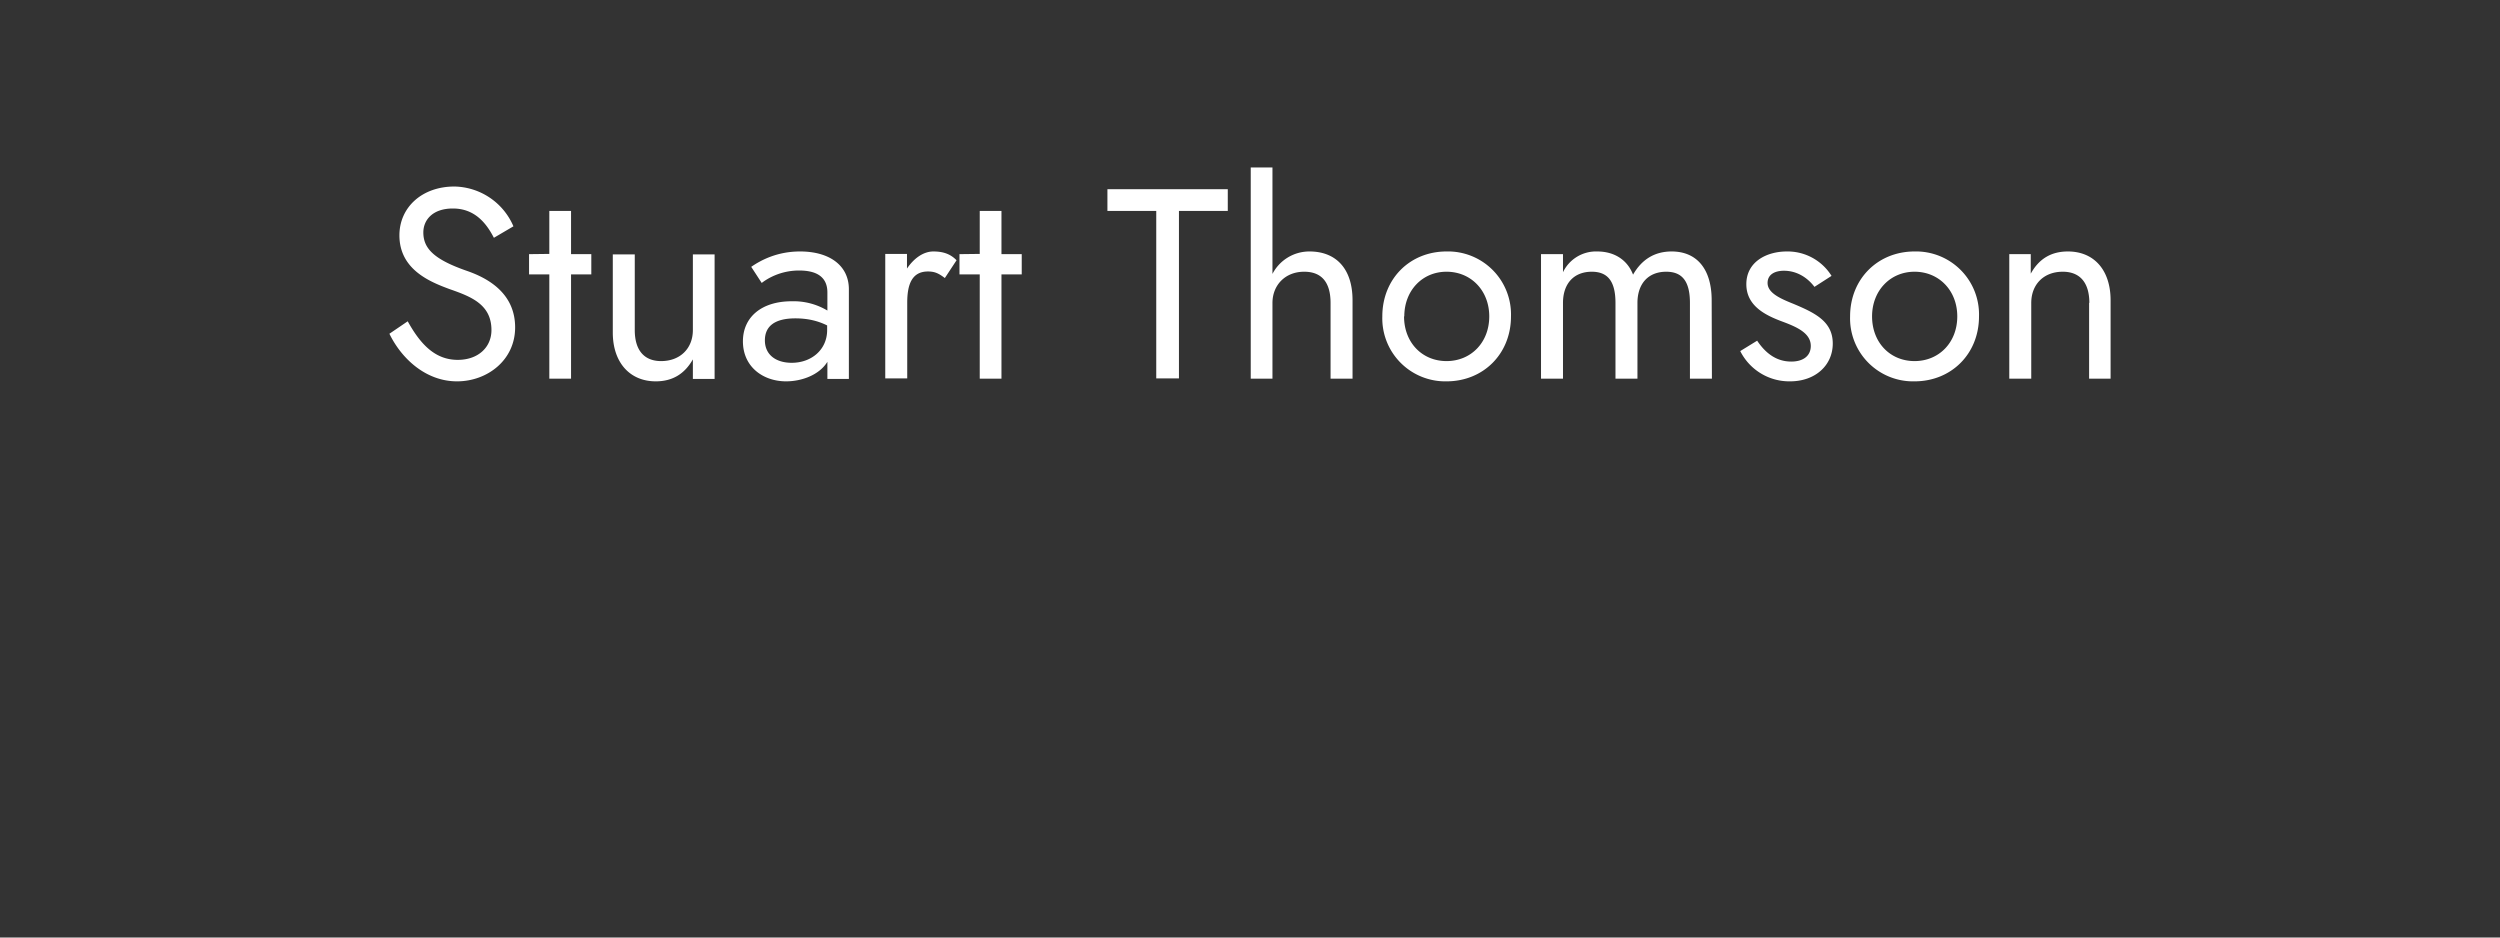 <svg
  xmlns="http://www.w3.org/2000/svg"
  xmlns:xlink="http://www.w3.org/1999/xlink"
  style="margin: auto; display: block; z-index: 1; position: relative;"
  preserveAspectRatio="xMidYMid"
  viewBox="0 0 1024 384"
>
  <rect x="0" y="0" width="1024" height="384" fill="#333333" stroke="none"/>
  <g transform="">
    <path d="" fill="#002355" opacity="0.85">
      <animate
        attributeName="d"
        dur="16.667s"
        repeatCount="indefinite"
        keyTimes="0;0.333;0.667;1"
        calcmod="spline"
        keySplines="0.2 0 0.2 1;0.2 0 0.2 1;0.2 0 0.2 1"
        begin="0s"
        values="M0 0L 0 355.553Q 128 373.546  256 356.455T 512 337.069T 768 342.686T 1024 342.247L 1024 0 Z;M0 0L 0 340.959Q 128 400.51  256 356.865T 512 344.841T 768 355.48T 1024 356.468L 1024 0 Z;M0 0L 0 333.036Q 128 369.802  256 338.522T 512 344.922T 768 356.625T 1024 337.566L 1024 0 Z;M0 0L 0 355.553Q 128 373.546  256 356.455T 512 337.069T 768 342.686T 1024 342.247L 1024 0 Z"
      ></animate>
    </path>
    <path d="" fill="#002355" opacity="0.85">
      <animate
        attributeName="d"
        dur="16.667s"
        repeatCount="indefinite"
        keyTimes="0;0.333;0.667;1"
        calcmod="spline"
        keySplines="0.2 0 0.2 1;0.2 0 0.2 1;0.2 0 0.2 1"
        begin="-5.556s"
        values="M0 0L 0 347.933Q 128 391.331  256 355.43T 512 356.408T 768 336.956T 1024 335.71L 1024 0 Z;M0 0L 0 338.453Q 128 366.395  256 339.599T 512 335.4T 768 334.304T 1024 332.256L 1024 0 Z;M0 0L 0 343.985Q 128 382.11  256 350.374T 512 356.229T 768 339.598T 1024 346.936L 1024 0 Z;M0 0L 0 347.933Q 128 391.331  256 355.43T 512 356.408T 768 336.956T 1024 335.71L 1024 0 Z"
      ></animate>
    </path>
    <path d="" fill="#002355" opacity="0.85">
      <animate
        attributeName="d"
        dur="16.667s"
        repeatCount="indefinite"
        keyTimes="0;0.333;0.667;1"
        calcmod="spline"
        keySplines="0.2 0 0.2 1;0.2 0 0.2 1;0.2 0 0.2 1"
        begin="-11.111s"
        values="M0 0L 0 351.546Q 128 371.628  256 341.019T 512 337.345T 768 339.26T 1024 341.488L 1024 0 Z;M0 0L 0 335.176Q 128 371.247  256 352.343T 512 342.297T 768 351.995T 1024 347.752L 1024 0 Z;M0 0L 0 334.295Q 128 364.084  256 345.252T 512 337.635T 768 356.861T 1024 340.852L 1024 0 Z;M0 0L 0 351.546Q 128 371.628  256 341.019T 512 337.345T 768 339.26T 1024 341.488L 1024 0 Z"
      ></animate>
    </path>
  </g>
  <g aria-label="Stuart Thomson" fill="#fff" stroke-width=".3">
    <path
      d="M167 131.6l-7.5 5.1c5 10.3 15 19.5 27.7 19.5 12.3 0 23.8-8.6 23.8-22.1 0-14.1-11.3-20.2-19.6-23.1-13.6-4.7-18-9.2-18-15.8 0-5 3.7-9.8 12.1-9.8 9.1 0 13.8 6.2 16.8 12l8-4.7a26.8 26.8 0 00-24.2-16.3c-13.2 0-22.5 8.5-22.5 20 0 14.1 12.7 19.1 20.5 22 8.9 3.1 17.2 6.3 17.2 16.8 0 7-5.4 12.2-13.8 12.2-9.3 0-15.3-6.4-20.5-15.8zM216.7 104.1v8.3h8.3v42.7h8.9v-42.7h8.3v-8.3h-8.3V86.4H225V104zM260 135.2v-31h-9v32c0 12.3 7 20 17.6 20 6.8 0 11.8-3 15.2-9v8h8.9v-51h-8.9v31c0 7.5-5.2 12.7-13 12.7-7 0-10.8-4.5-10.8-12.7zM312 115.9c2.3-1.8 7.7-5.1 15.3-5.1 6.3 0 11.6 2 11.6 9v7.4a27 27 0 00-14.6-3.8c-12.5 0-20 6.6-20 16.4 0 10.5 8.3 16.4 17.7 16.4 6.2 0 13.5-2.5 16.9-8v7h8.8v-36.7c0-9.8-8-15.5-20-15.5-9.4 0-16.1 3.6-20 6.3zm1.3 23.5c0-5.6 3.8-9 12.5-9 4.7 0 9 .9 13 2.9v1.9c0 8-6.4 13.4-14.5 13.4-6.5 0-11-3.3-11-9.2zM387 113.9l4.8-7.3c-2.7-2.8-5.9-3.6-9.5-3.6-4 0-7.9 2.7-10.8 7V104h-8.9v51h9v-31c0-7.3 1.8-12.8 8.5-12.8 2.8 0 4.4.8 6.8 2.6zM393 104.1v8.3h8.3v42.7h8.9v-42.7h8.3v-8.3h-8.3V86.4h-8.9V104zM453.6 86.4h20V155h9.3V86.4h20v-8.9h-49.3zM545 124v31.1h9V123c0-13.2-7-20-17.6-20a17 17 0 00-15.2 9.2V68.6h-8.9v86.5h8.9v-31c0-7.3 5.2-12.8 13-12.8 7.2 0 10.8 4.4 10.8 12.8zM566.2 129.6a25.8 25.8 0 0026.3 26.6c15 0 26.4-11.2 26.4-26.6a25.8 25.8 0 00-26.4-26.6c-15 0-26.3 11.2-26.3 26.6zm9 0c0-10.6 7.4-18.3 17.3-18.3 10 0 17.5 7.7 17.5 18.3 0 10.7-7.5 18.3-17.5 18.3s-17.4-7.6-17.4-18.3zM701.1 123c0-12.7-6-20-16.4-20-6.9 0-12.2 3.2-15.8 9.5-2.3-6-7.6-9.5-14.7-9.5a15 15 0 00-14 8.5v-7.4h-9v51h9v-31c0-8 4.5-12.8 11.8-12.8 6.6 0 9.7 4 9.7 12.8v31h9v-31c0-8 4.5-12.8 11.8-12.8 6.6 0 9.7 4 9.7 12.8v31h9zM719.8 139.5l-7 4.3a22.5 22.5 0 0020.4 12.4c10.4 0 17.5-6.6 17.5-15.5 0-9-7.2-12.5-16-16.2-5.5-2.2-10.7-4.5-10.7-8.6 0-3.5 3-5 6.7-5 5.4 0 9.7 2.9 12.5 6.6l7-4.5a21.2 21.2 0 00-18.3-10c-8.4 0-16.6 4.3-16.6 13.4 0 9 8 12.8 14.7 15.3 5.9 2.2 11.7 4.7 11.7 10 0 4-3 6.4-8 6.4-6.4 0-10.8-3.8-14-8.6zM757.8 129.6a25.8 25.8 0 0026.4 26.6c15 0 26.4-11.2 26.4-26.6a25.8 25.8 0 00-26.4-26.6c-15 0-26.4 11.2-26.4 26.6zm9 0c0-10.6 7.5-18.3 17.4-18.3 10 0 17.5 7.7 17.5 18.3 0 10.7-7.5 18.3-17.5 18.3s-17.4-7.6-17.4-18.3zM855.7 124v31.1h8.8V123c0-12.3-6.7-20-17.5-20-6.7 0-11.8 2.9-15.2 9.1v-8H823v51h9v-31c0-7.6 5.1-12.8 12.9-12.8 7 0 10.9 4.4 10.9 12.8z"
    />
  </g>
</svg>
